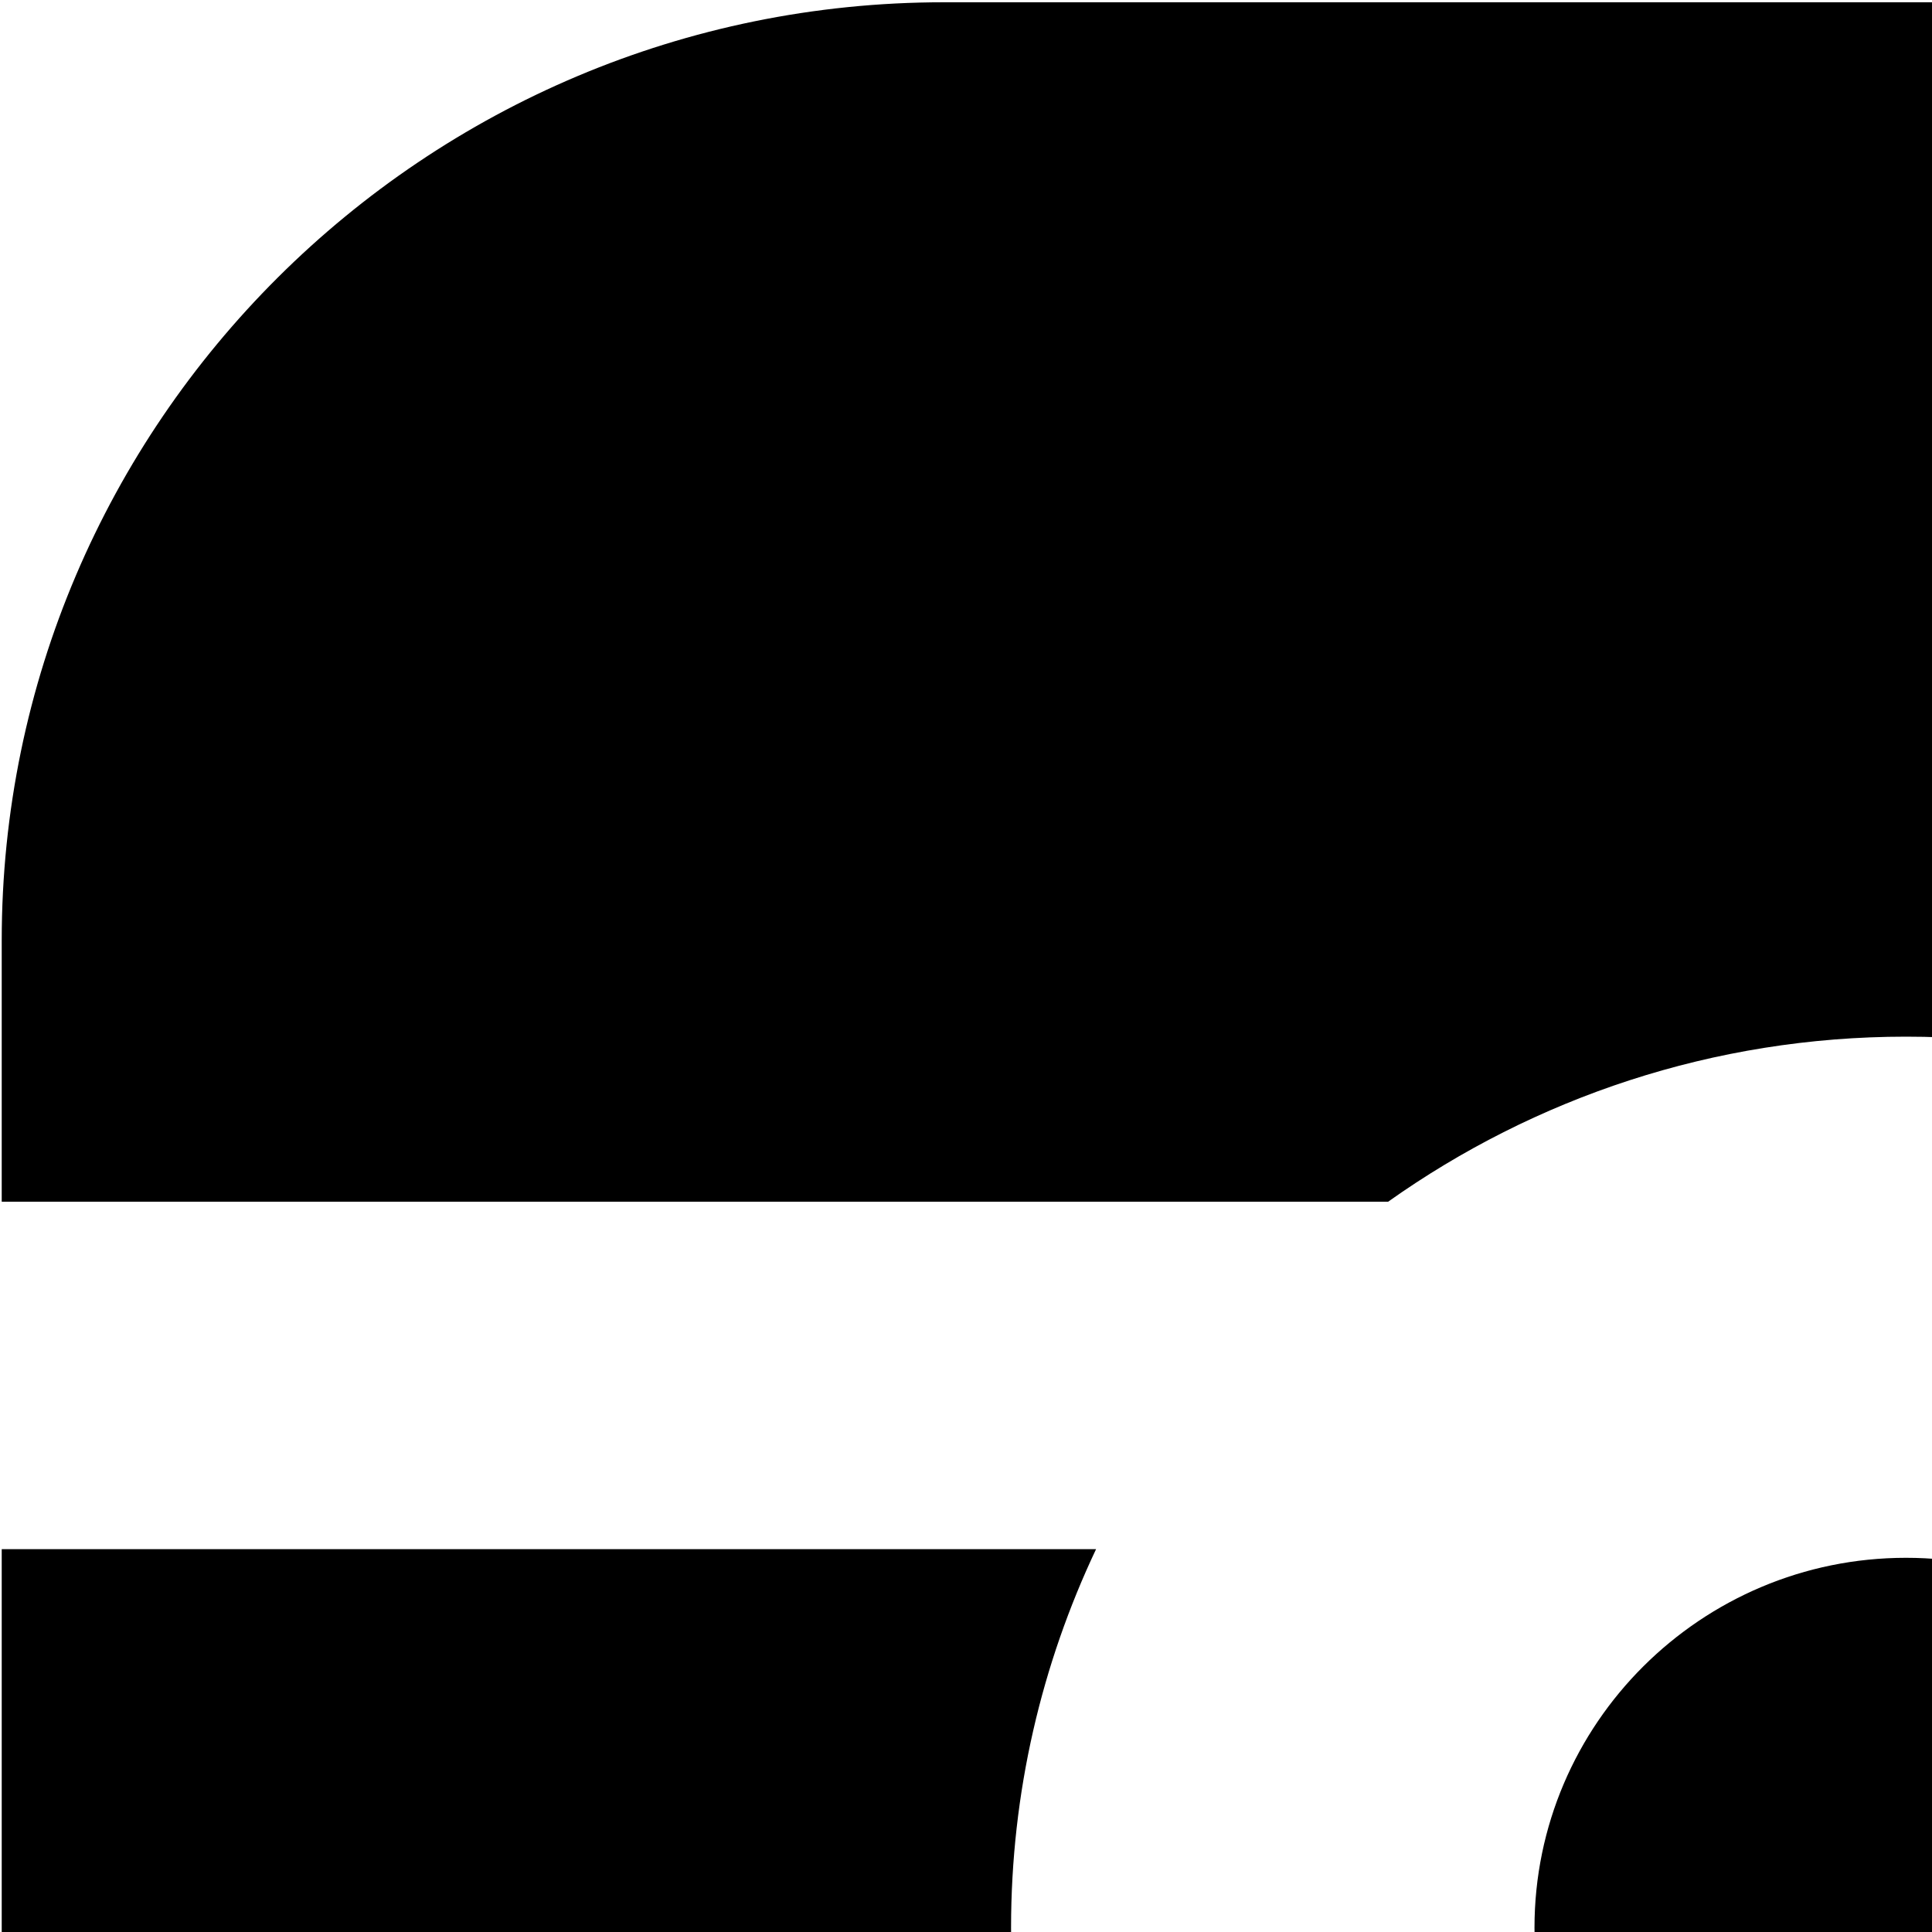 <svg xmlns="http://www.w3.org/2000/svg" version="1.1" viewBox="0 0 512 512" fill="currentColor"><path fill="currentColor" d="M603.575 510.854c0-54.044-44.172-98.02-98.463-98.02c-54.285 0-98.455 43.977-98.455 98.02c0 54.058 44.17 98.026 98.455 98.026c54.291 0 98.463-43.968 98.463-98.026M749.855.602H250.142C112.465.602.456 112.124.456 249.199v69.266h367.413c38.769-27.496 86.118-43.739 137.243-43.739c51.124 0 98.48 16.243 137.251 43.739H999.54v-69.266C999.54 112.123 887.531.602 749.855.602m101.12 236.435c0 15.191-12.48 27.622-27.743 27.622h-85.72c-15.261 0-27.743-12.431-27.743-27.622v-85.352c0-15.19 12.481-27.622 27.743-27.622h85.72c15.262 0 27.743 12.43 27.743 27.622zM742.287 510.854c0 130.215-106.402 236.133-237.176 236.133c-130.778 0-237.17-105.918-237.17-236.133c0-35.848 8.11-69.845 22.532-100.318H.456v340.263c0 137.085 112.009 248.597 249.686 248.597h499.714c137.676 0 249.685-111.513 249.685-248.597V410.536H719.755c14.422 30.473 22.532 64.47 22.532 100.318"/></svg>